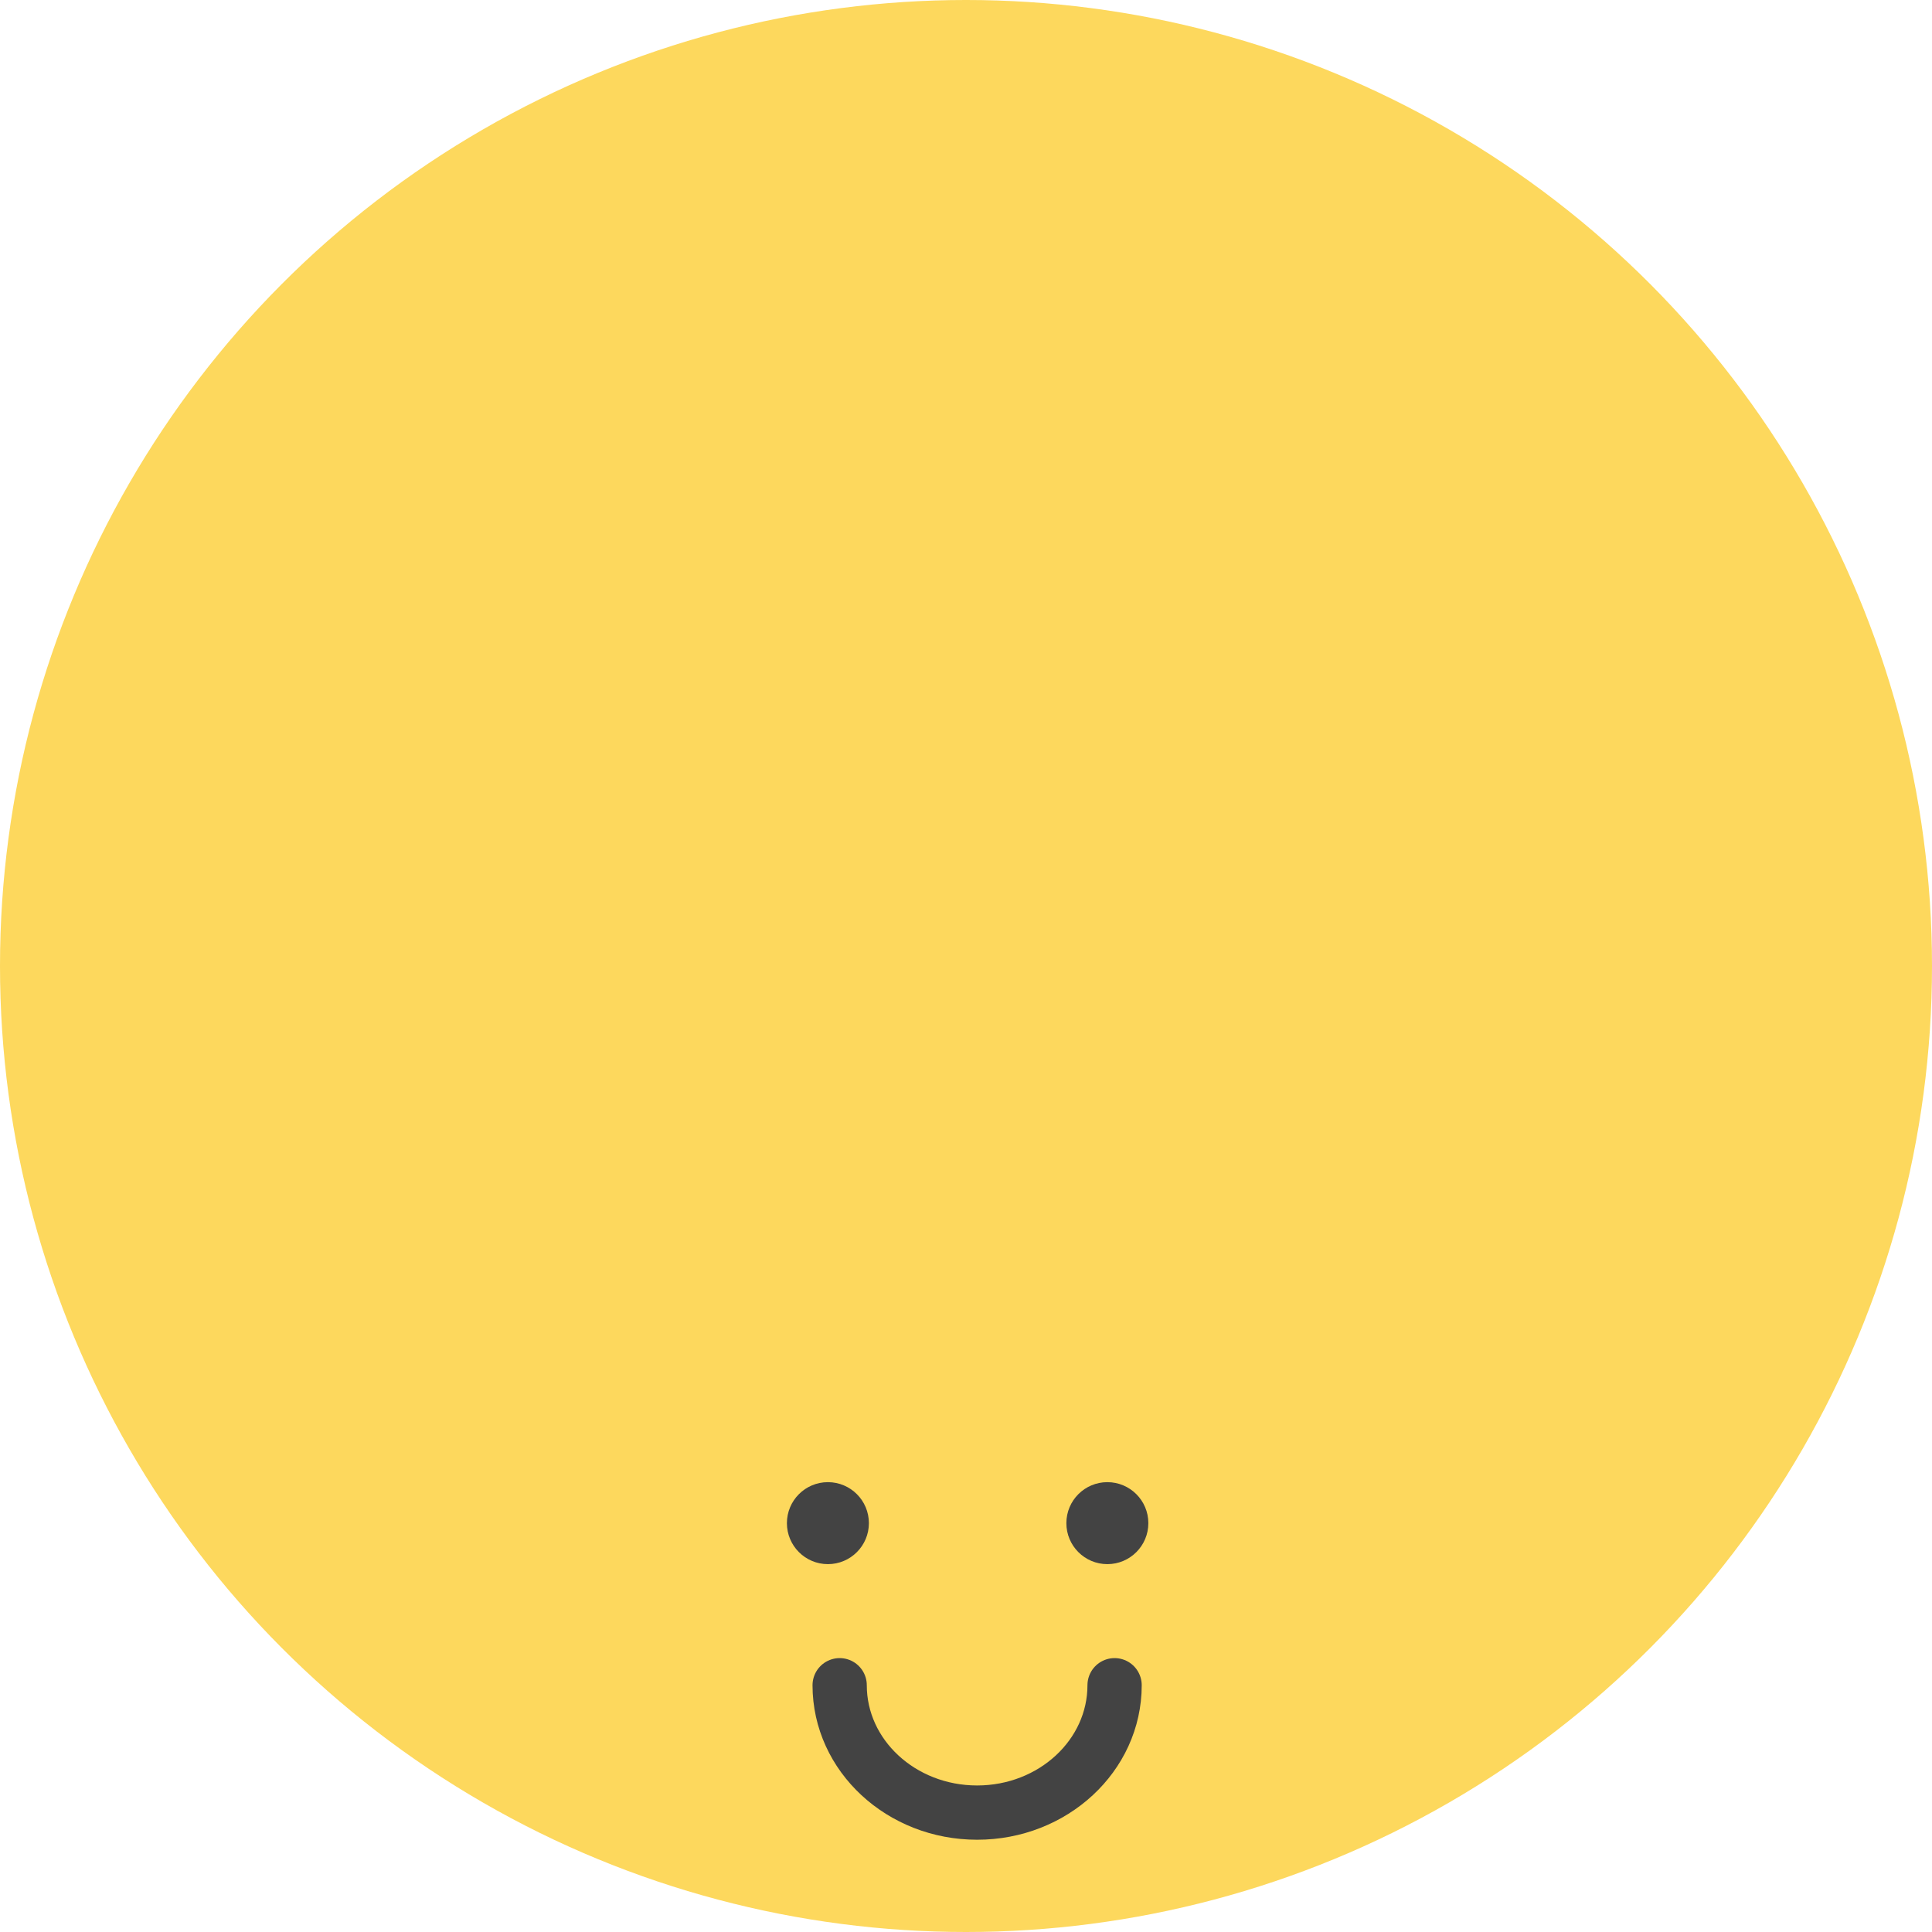 <svg width="356" height="356" viewBox="0 0 356 356" fill="none" xmlns="http://www.w3.org/2000/svg">
<circle cx="178" cy="178" r="178" fill="#FDD85D"/>
<circle cx="152.553" cy="280.663" r="7.553" fill="#434343"/>
<circle cx="204.047" cy="280.663" r="7.553" fill="#434343"/>
<path d="M205.38 310.53C205.38 323.491 194.04 333.999 180.05 333.999C166.061 333.999 154.72 323.491 154.72 310.53" stroke="#434343" stroke-width="10" stroke-linecap="round"/>
</svg>
